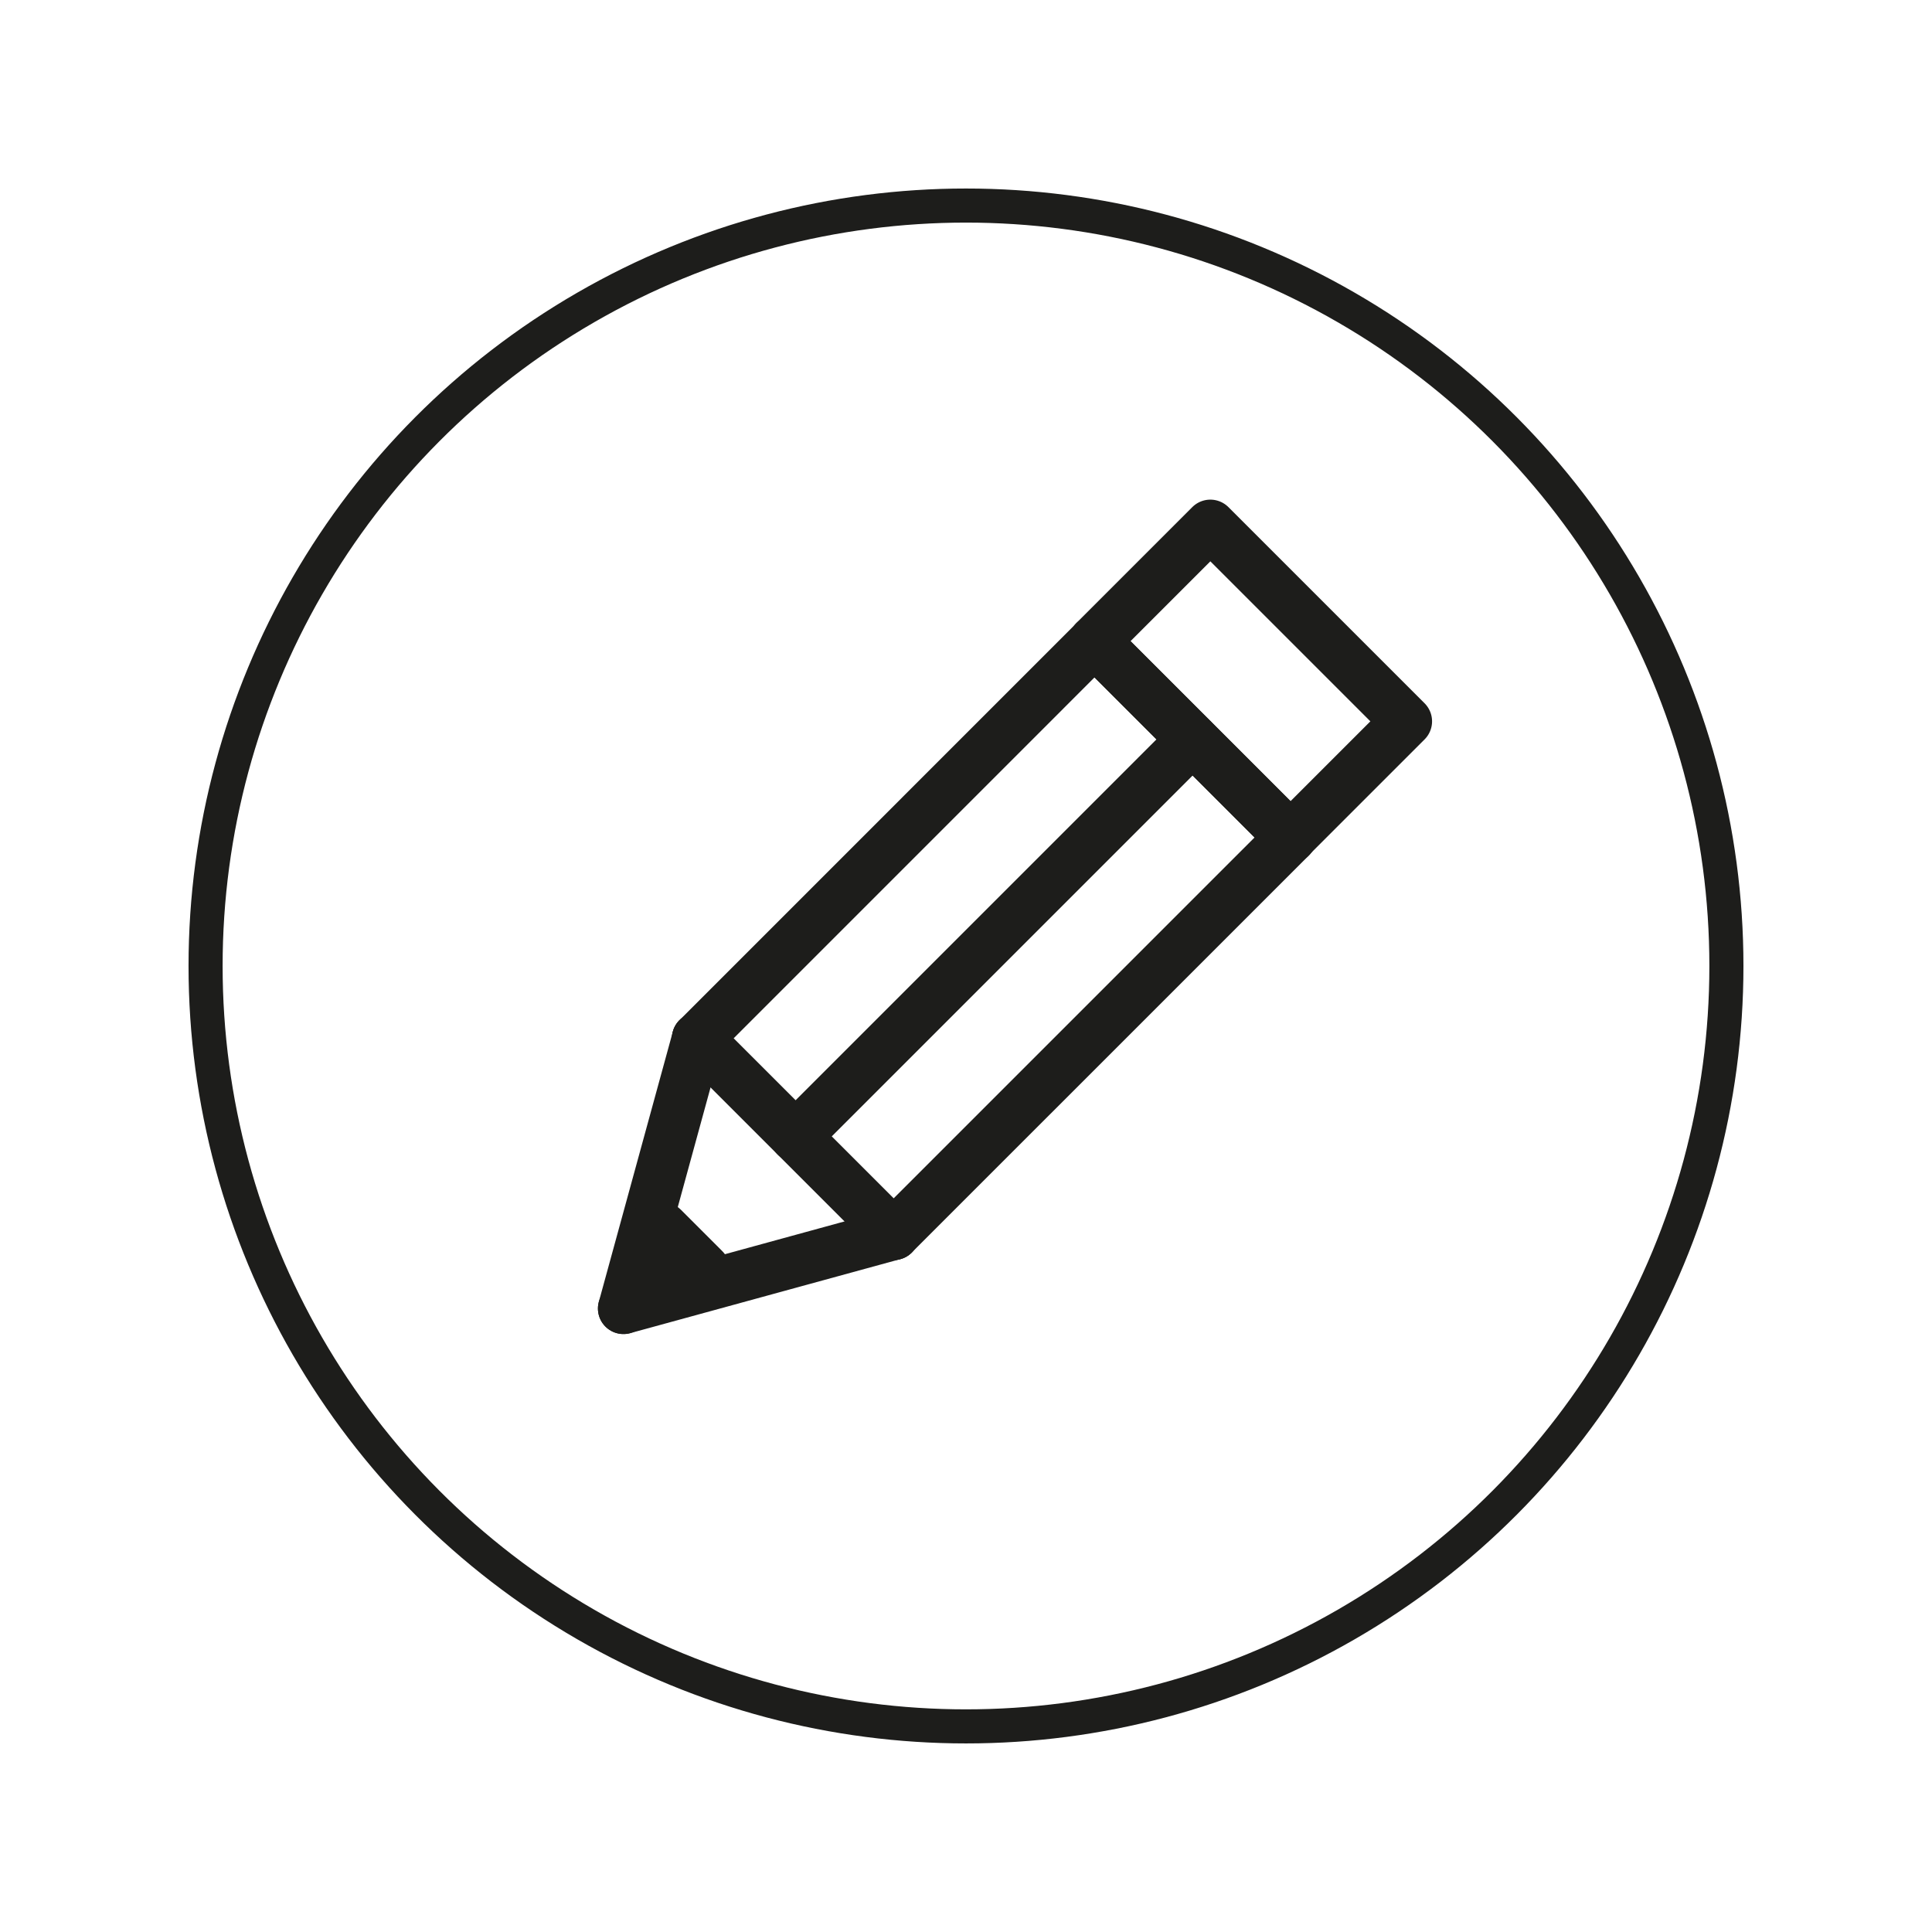 <?xml version="1.0" encoding="utf-8"?>
<!-- Generator: Adobe Illustrator 16.0.0, SVG Export Plug-In . SVG Version: 6.00 Build 0)  -->
<!DOCTYPE svg PUBLIC "-//W3C//DTD SVG 1.1//EN" "http://www.w3.org/Graphics/SVG/1.1/DTD/svg11.dtd">
<svg version="1.1" id="Calque_1" xmlns="http://www.w3.org/2000/svg" xmlns:xlink="http://www.w3.org/1999/xlink" x="0px" y="0px"
	 width="113.387px" height="113.387px" viewBox="0 0 113.387 113.387" enable-background="new 0 0 113.387 113.387"
	 xml:space="preserve">
<g>
	<defs>
		<circle id="SVGID_61_" cx="56.693" cy="56.692" r="44.628"/>
	</defs>
	<clipPath id="SVGID_2_">
		<use xlink:href="#SVGID_61_"  overflow="visible"/>
	</clipPath>
	<use xlink:href="#SVGID_61_"  overflow="visible" fill="none" stroke="#1D1D1B" stroke-width="2" stroke-miterlimit="10"/>
</g>
<line fill="none" stroke="#1D1D1B" stroke-width="3" stroke-linecap="round" stroke-linejoin="round" stroke-miterlimit="10" x1="40.937" y1="60.936" x2="64.233" y2="37.638"/>
<line fill="none" stroke="#1D1D1B" stroke-width="3" stroke-linecap="round" stroke-linejoin="round" stroke-miterlimit="10" x1="46.693" y1="66.693" x2="69.991" y2="43.395"/>
<g>
	
		<line fill="none" stroke="#1D1D1B" stroke-width="3" stroke-linecap="round" stroke-linejoin="round" stroke-miterlimit="10" x1="36.592" y1="76.794" x2="40.937" y2="60.936"/>
	
		<line fill="none" stroke="#1D1D1B" stroke-width="3" stroke-linecap="round" stroke-linejoin="round" stroke-miterlimit="10" x1="36.592" y1="76.794" x2="52.45" y2="72.449"/>
</g>
<line fill="none" stroke="#1D1D1B" stroke-width="3" stroke-linecap="round" stroke-linejoin="round" stroke-miterlimit="10" x1="52.45" y1="72.449" x2="75.748" y2="49.152"/>
<line fill="none" stroke="#1D1D1B" stroke-width="3" stroke-linecap="round" stroke-linejoin="round" stroke-miterlimit="10" x1="40.937" y1="60.936" x2="52.45" y2="72.449"/>
<line fill="none" stroke="#1D1D1B" stroke-width="4" stroke-linecap="round" stroke-linejoin="round" stroke-miterlimit="10" x1="38.57" y1="72.436" x2="40.95" y2="74.815"/>
<line fill="none" stroke="#1D1D1B" stroke-width="3" stroke-linecap="round" stroke-linejoin="round" stroke-miterlimit="10" x1="64.233" y1="37.638" x2="75.748" y2="49.152"/>
<rect x="65.251" y="35.181" transform="matrix(0.707 0.707 -0.707 0.707 49.775 -40.183)" fill="none" stroke="#1D1D1B" stroke-width="3" stroke-linecap="round" stroke-linejoin="round" stroke-miterlimit="10" width="16.283" height="9.623"/>
</svg>
